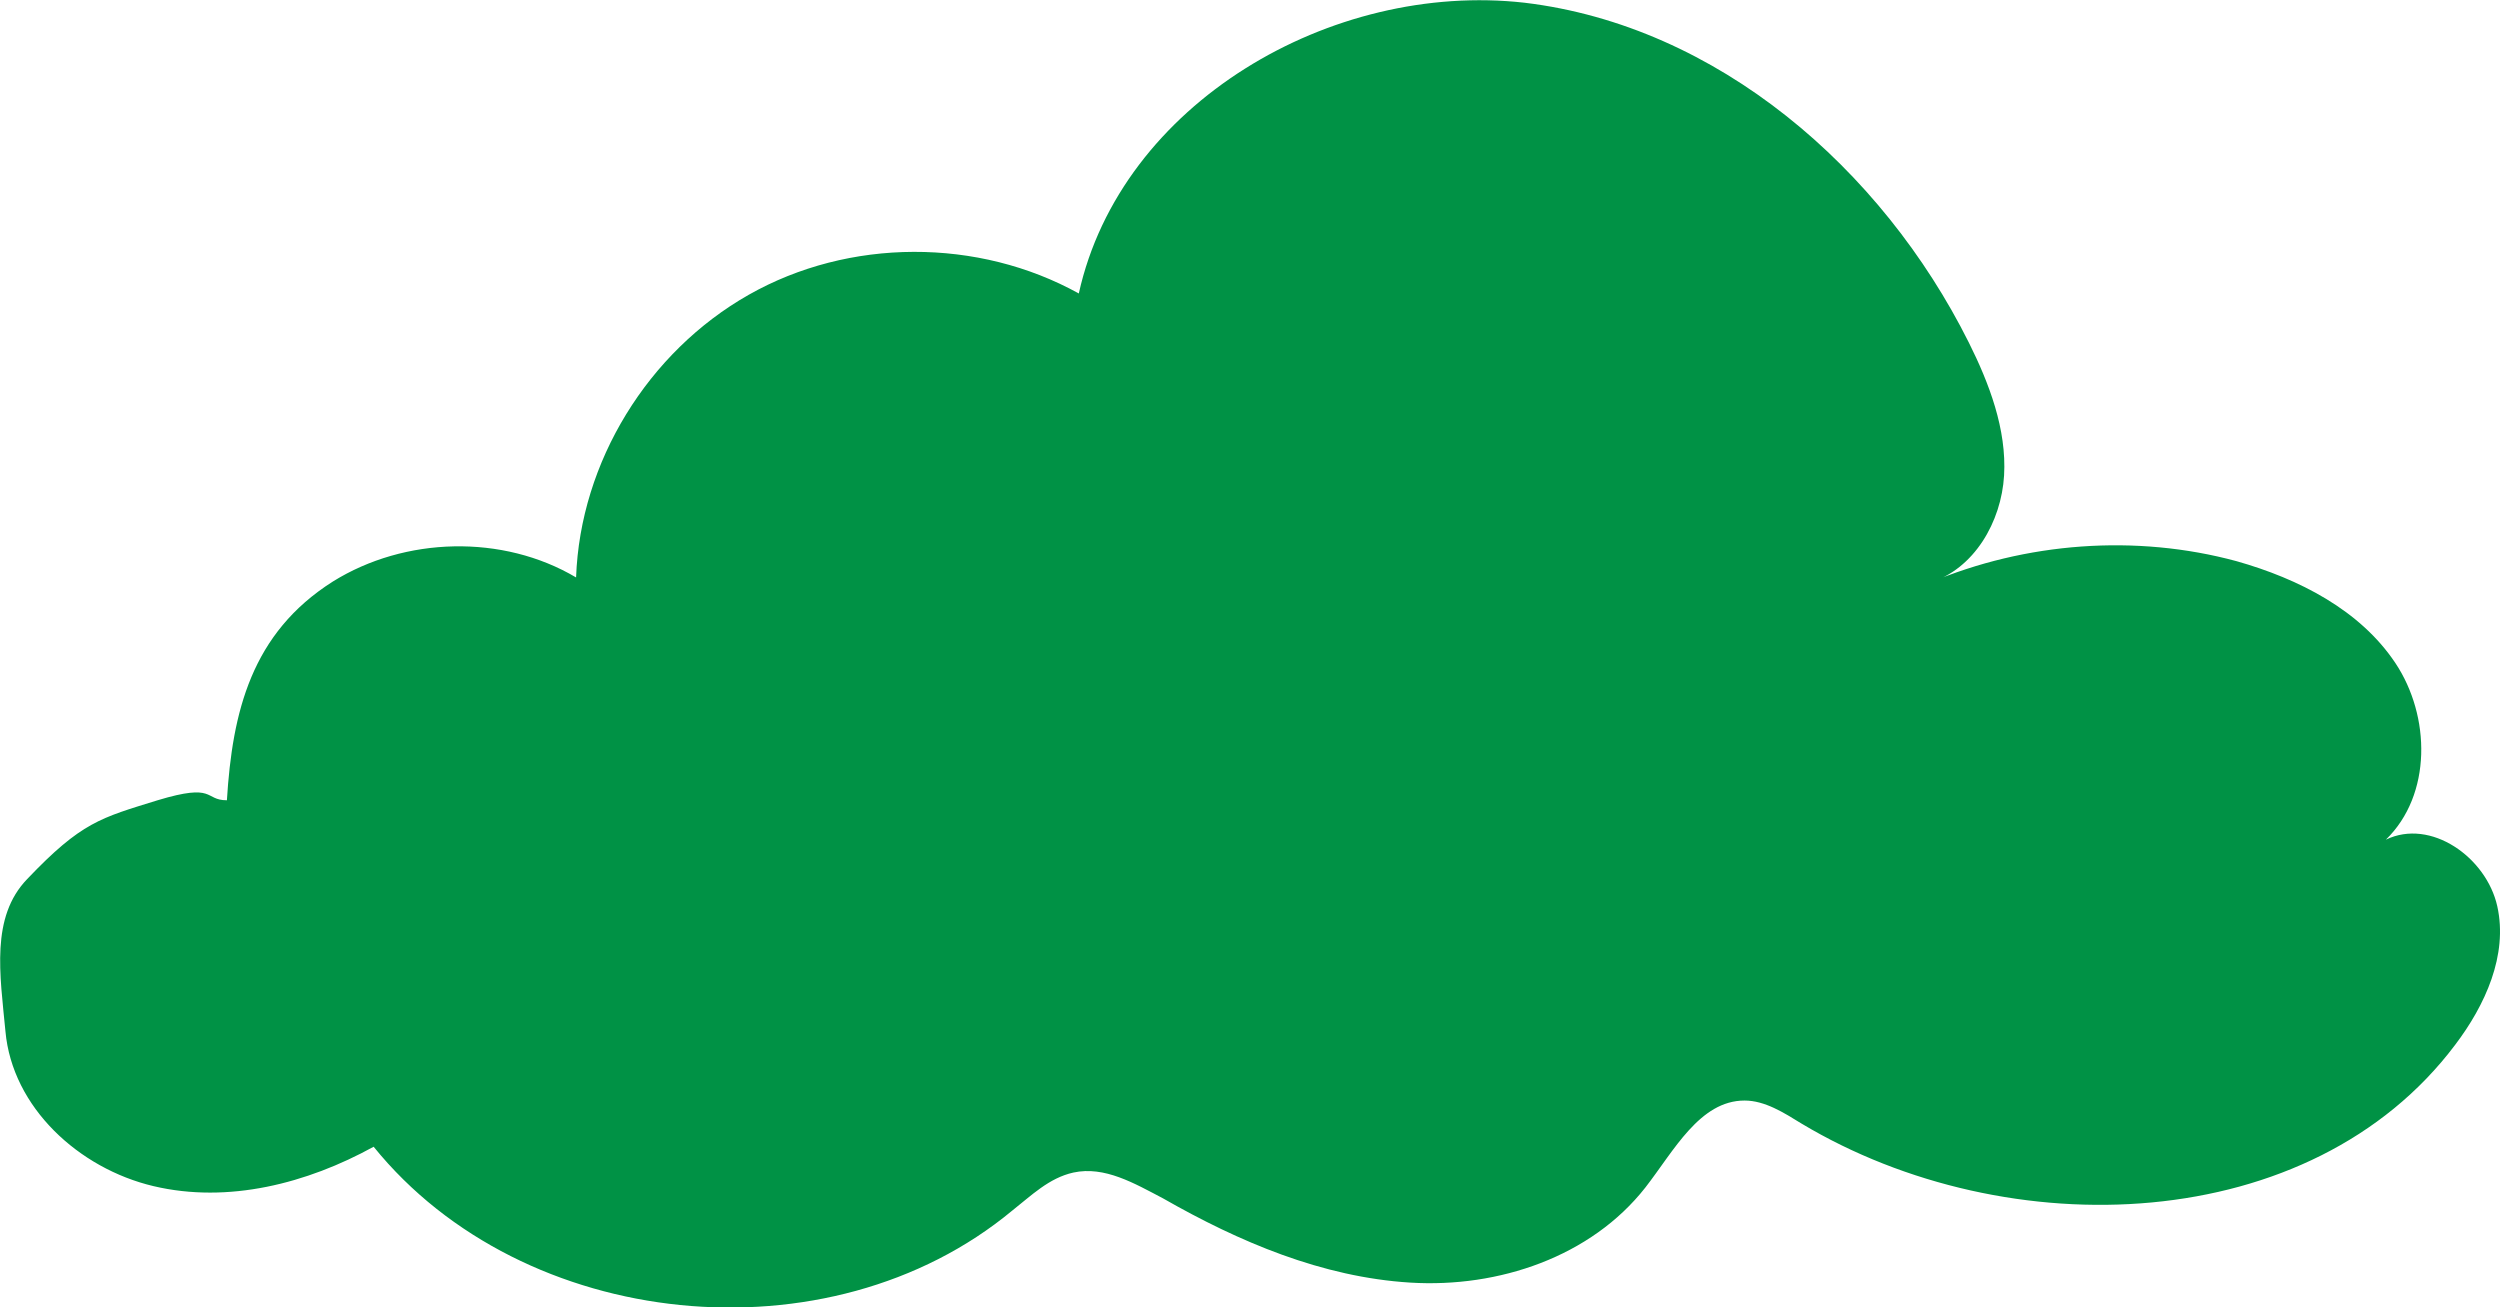 <?xml version="1.0" encoding="utf-8"?>
<!-- Generator: Adobe Illustrator 21.0.0, SVG Export Plug-In . SVG Version: 6.00 Build 0)  -->
<svg version="1.1" id="Layer_1" xmlns="http://www.w3.org/2000/svg" xmlns:xlink="http://www.w3.org/1999/xlink" x="0px" y="0px"
	 viewBox="0 0 184 96.2" style="enable-background:new 0 0 184 96.2;" xml:space="preserve">
<style type="text/css">
	.st0{fill:#009245;}
</style>
<path class="st0" d="M164.6,41.3c-7.4-2-15.5-1.4-22.6,1.6c3.3-1,5.3-4.5,5.5-7.9c0.2-3.4-1.1-6.8-2.6-9.8
	c-6.4-12.8-18.5-23.3-32.7-25C98-1.4,82.5,7.6,79.4,21.6c-7.4-4.1-16.9-4.1-24.3,0.1S42.7,34,42.4,42.5c-5.4-3.2-12.6-3-17.9,0.3
	c-6,3.8-7.4,9.6-7.8,16.1c-1.7,0-0.8-1.3-5.1,0C7.4,60.2,6,60.5,2,64.7c-2.7,2.8-2,7-1.6,11.2C0.9,81.5,5.8,86,11.3,87.3
	s11.3-0.2,16.2-2.9c11,13.6,33.5,15.9,47,4.7c1.4-1.1,2.7-2.4,4.5-2.8c2.3-0.5,4.5,0.8,6.6,1.9c5.6,3.2,11.7,5.8,18.2,6.2
	c6.5,0.4,13.3-1.9,17.3-7c2.1-2.7,4-6.4,7.3-6.4c1.5,0,2.9,0.9,4.2,1.7c15.2,9.1,37.5,8.3,48.1-5.8c2.2-2.9,3.9-6.6,3.1-10.2
	c-0.8-3.6-4.9-6.5-8.2-4.9c3.4-3.3,3.3-9.1,0.7-13C173.7,44.9,169.2,42.6,164.6,41.3z"/>
</svg>
